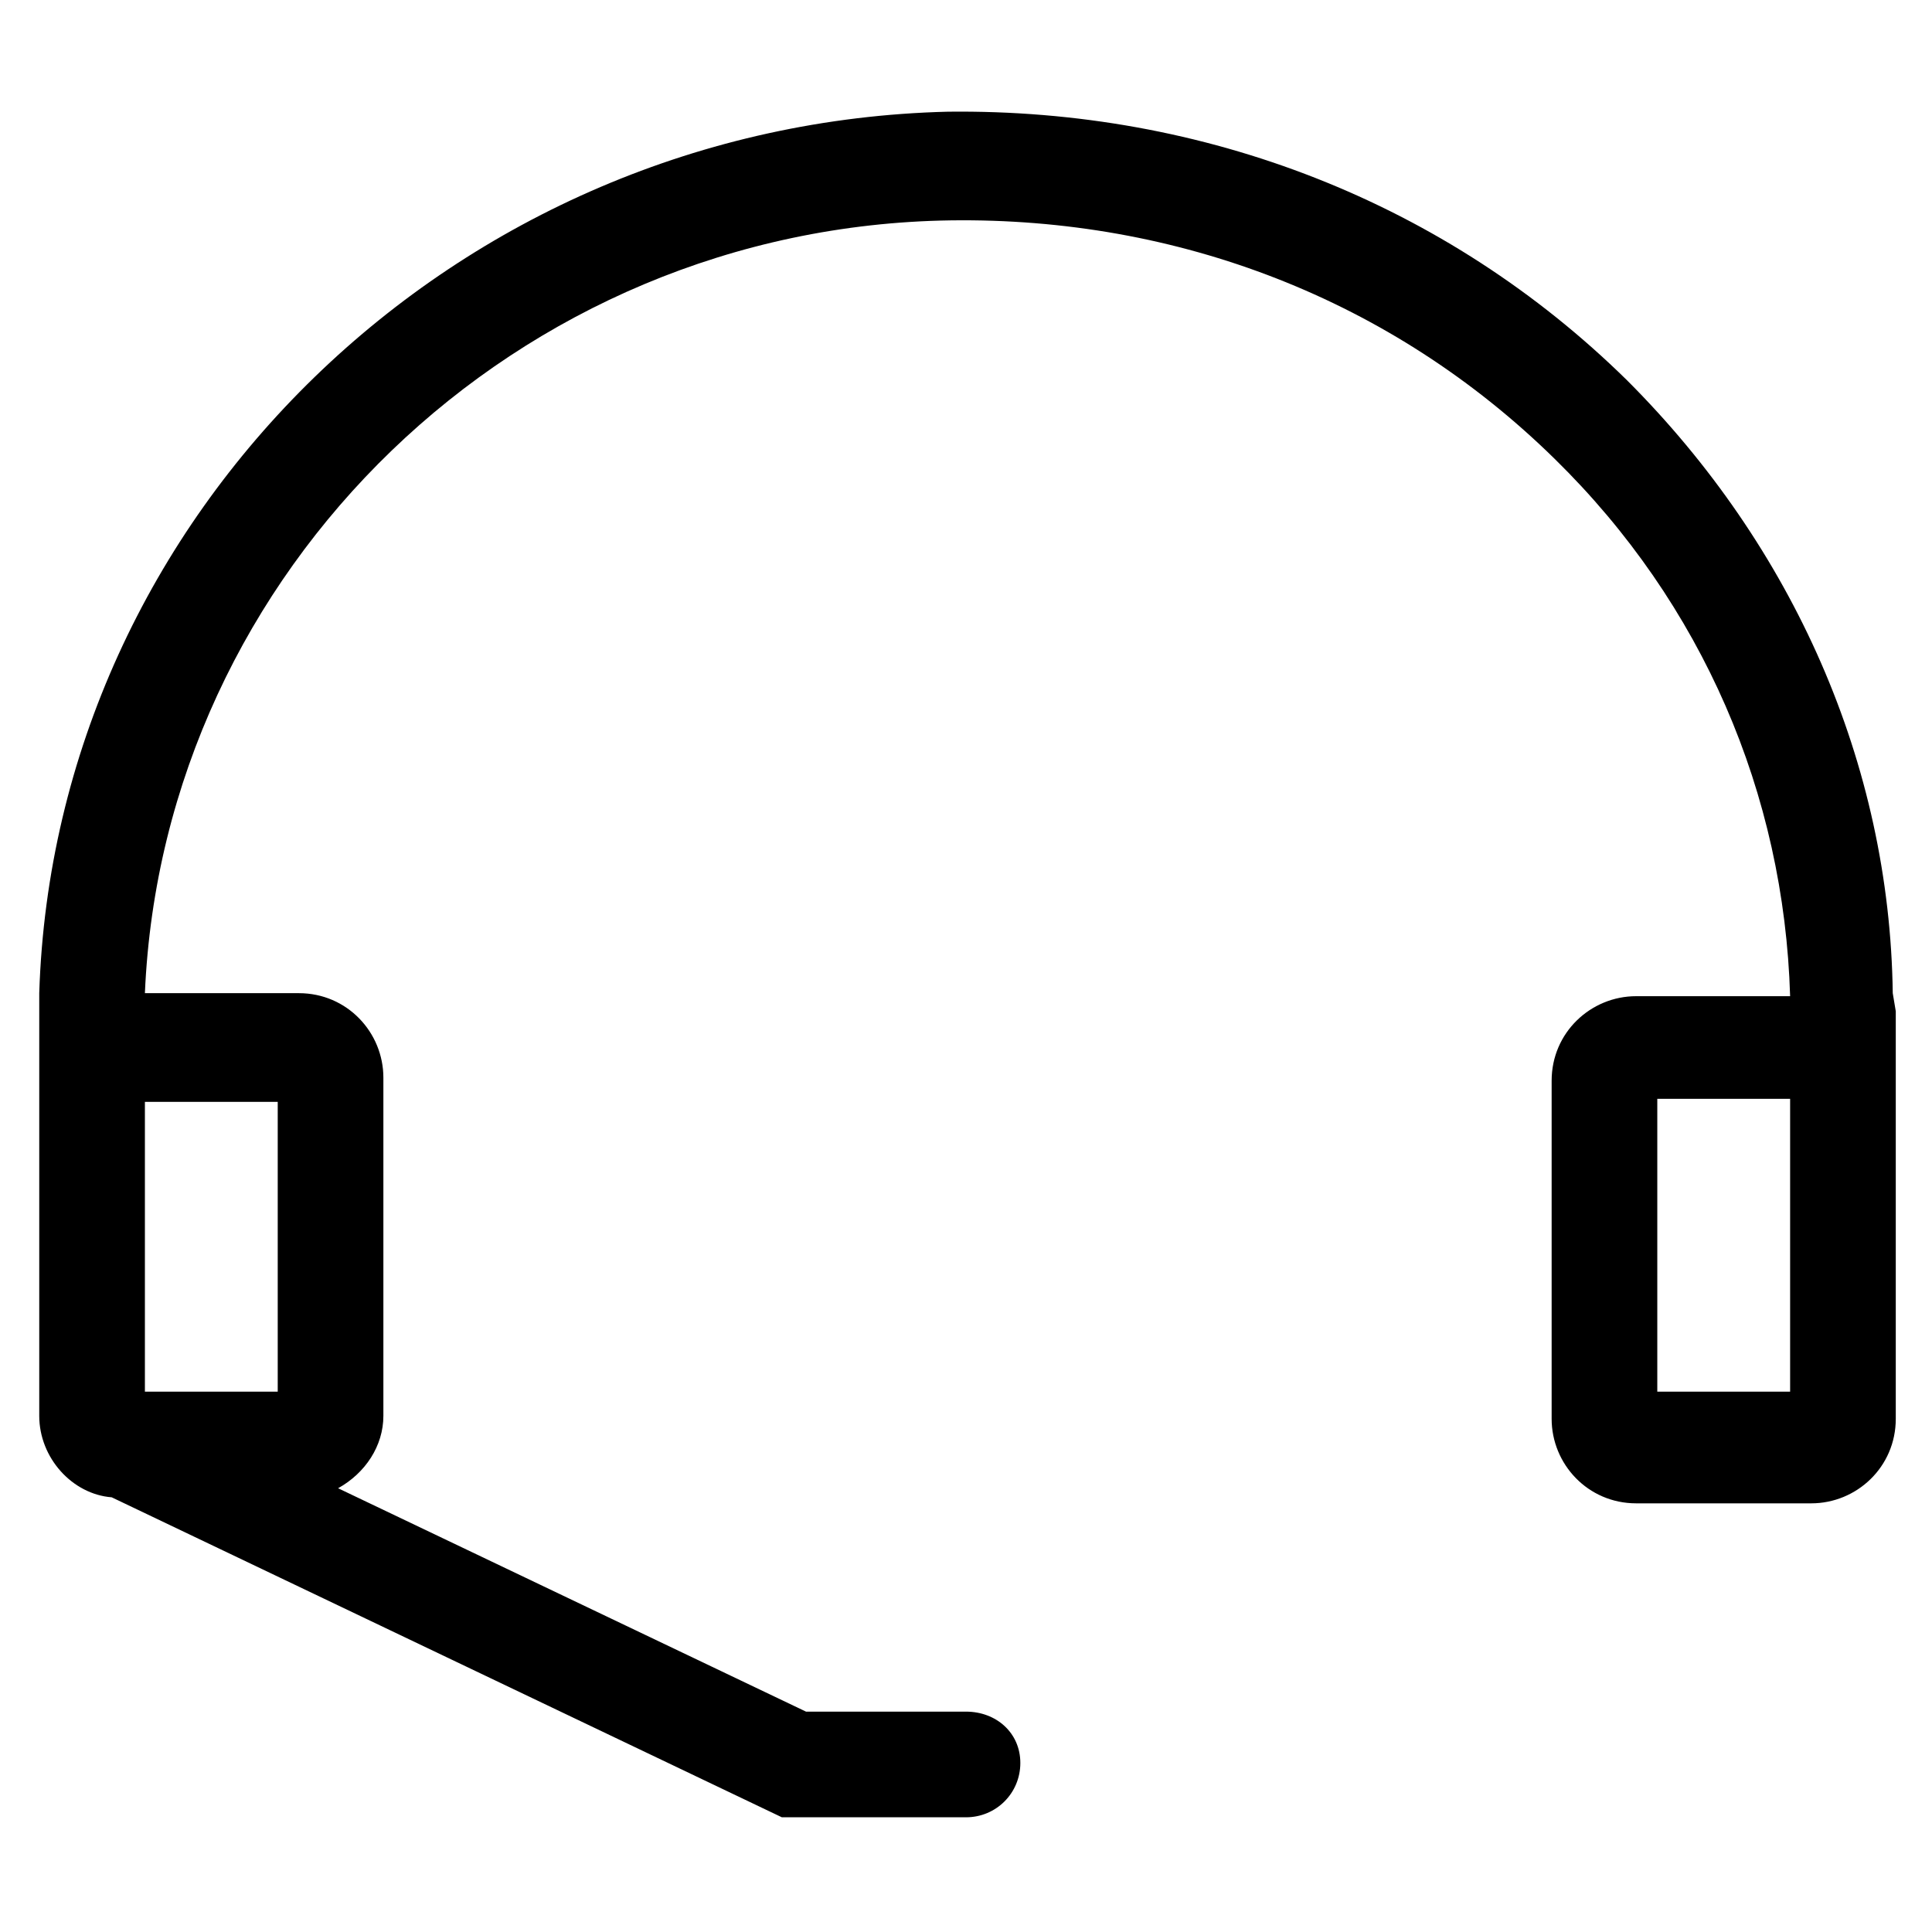 <svg viewBox="0 0 64 64" xmlns="http://www.w3.org/2000/svg"><path d="m62.7 32.9c-0.1-7.6-3.3-14.8-8.8-20.3-6-5.9-14-9-22.5-8.9-16.3 0.4-29.6 13.3-30.1 29.2v14c0 1.4 1.1 2.6 2.4 2.7l22.2 10.6h6.1c1 0 1.8-0.8 1.8-1.8s-0.8-1.7-1.8-1.7h-5.3l-15.5-7.4c0.9-0.5 1.5-1.4 1.5-2.4v-11.2c0-1.5-1.2-2.8-2.8-2.8h-5.1c0.6-14 12.3-25.4 26.7-25.6 7.5-0.1 14.6 2.6 20 7.9 4.9 4.8 7.6 11.1 7.8 17.8h-5.1c-1.5 0-2.8 1.2-2.8 2.8v11.2c0 1.5 1.2 2.8 2.8 2.8h5.8c1.5 0 2.8-1.2 2.8-2.8v-13.5l-0.1-0.6zm-53.5 13.2h-4.4v-9.6h4.4v9.6zm50.1 0h-4.4v-9.7h4.4v9.7z"/></svg>
